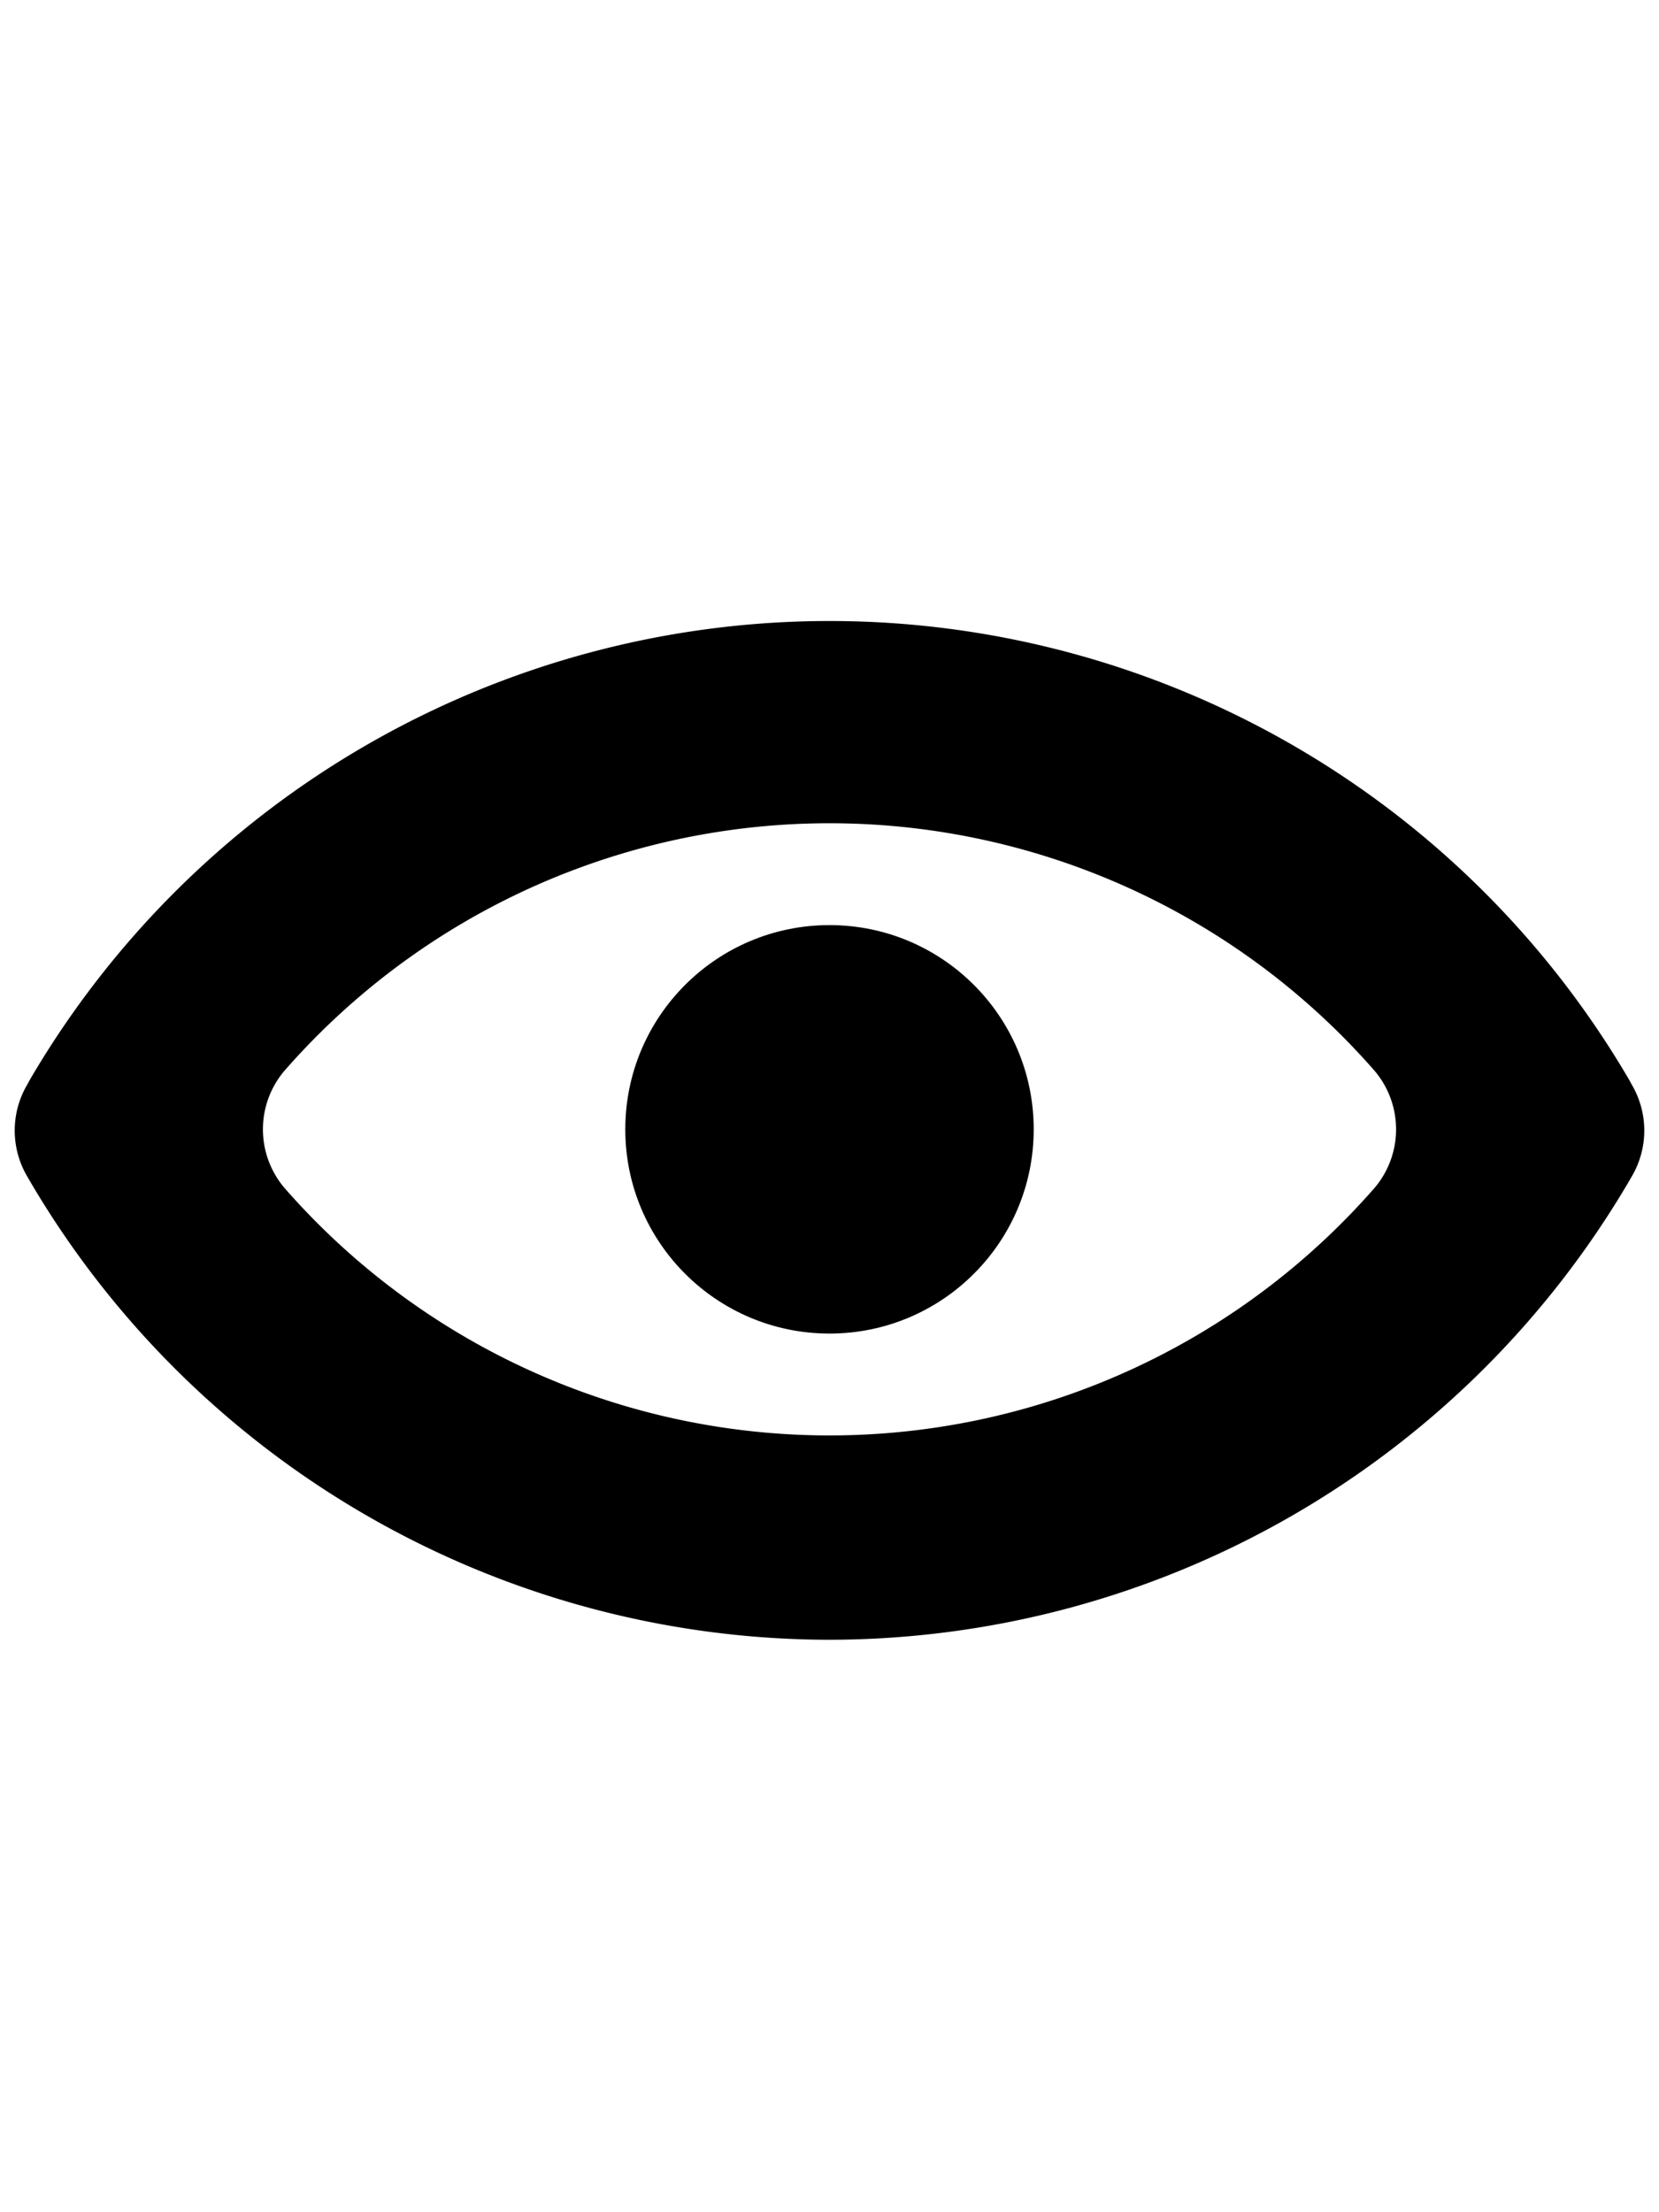 <svg xmlns="http://www.w3.org/2000/svg"  width="30" height="40" viewBox="0 0 55 55"><title>wire frame game master</title><path d="M27.5,45.19A30.77,30.77,0,0,1,1,30l-.11-.19a3,3,0,0,1,0-3l.11-.2a30.71,30.71,0,0,1,53,0l.11.2a3,3,0,0,1,0,3L54,30A30.77,30.77,0,0,1,27.5,45.19ZM9.42,26.34a3,3,0,0,0,0,3.86,24,24,0,0,0,36.16,0,3,3,0,0,0,0-3.86,24,24,0,0,0-36.16,0Z"/><circle cx="27.5" cy="28.27" r="6.77"/></svg>